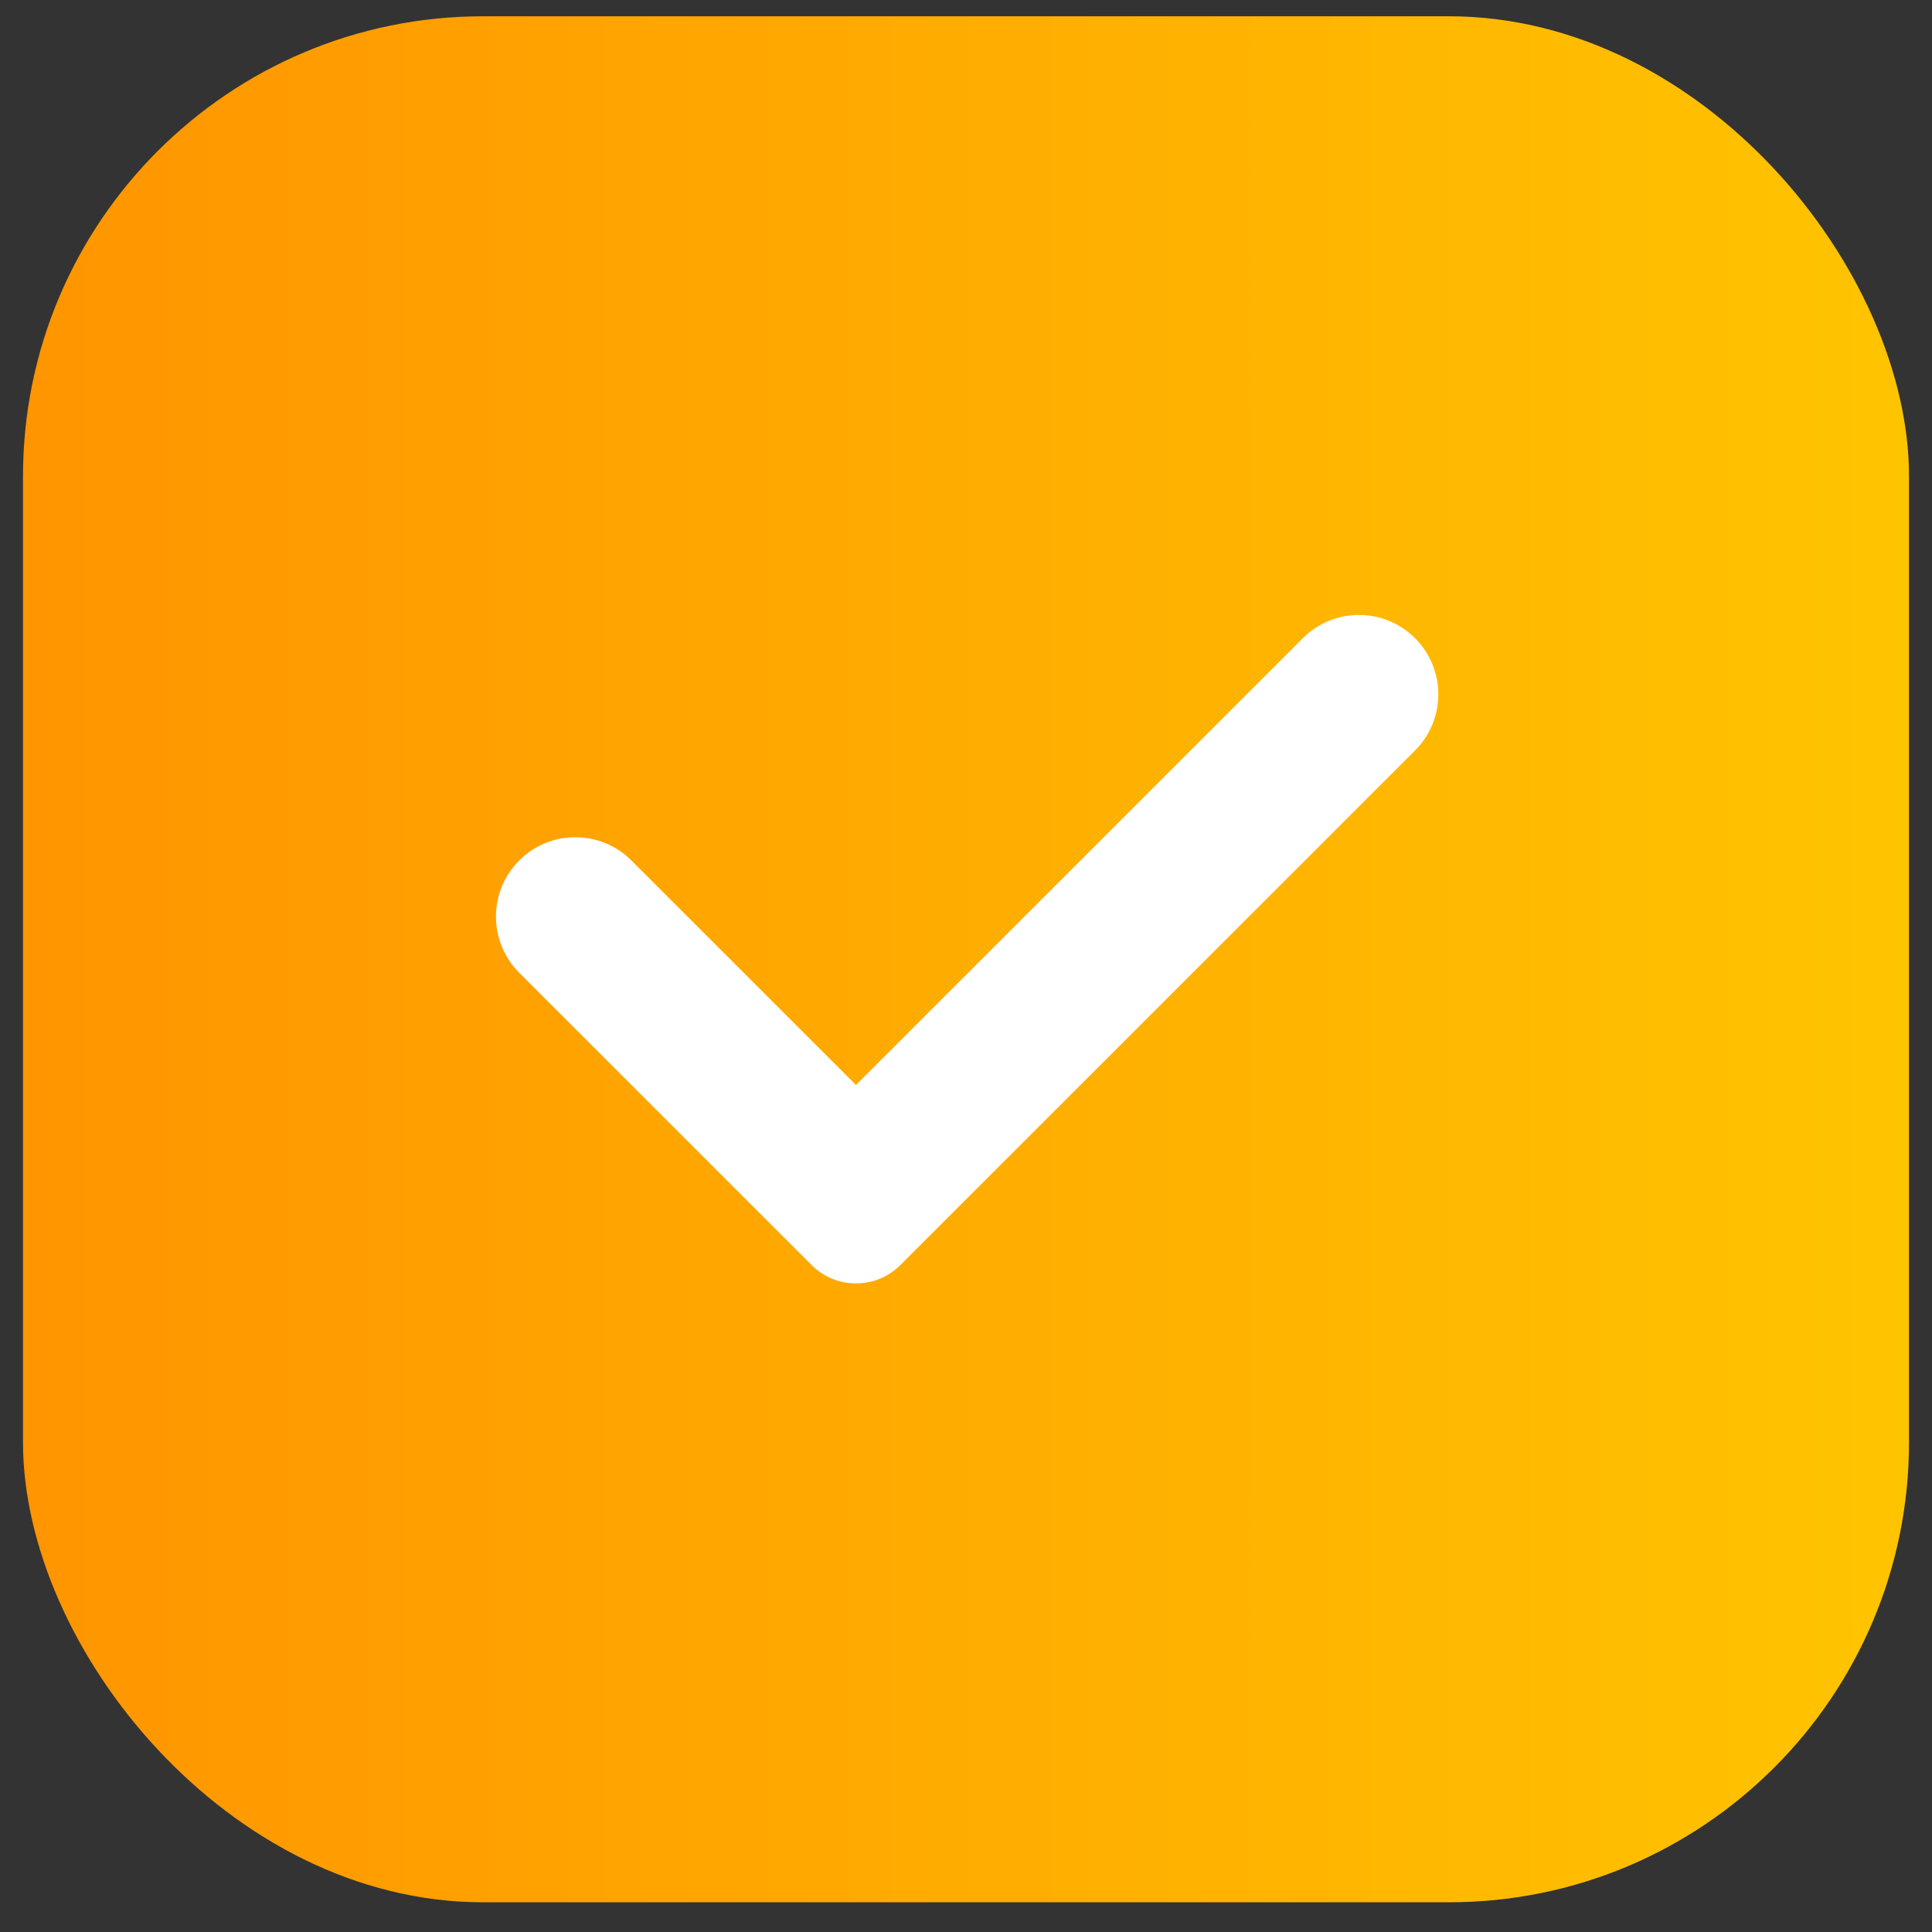 <svg width="21" height="21" viewBox="0 0 21 21" fill="none" xmlns="http://www.w3.org/2000/svg">
<rect x="0" y="0" width="21" height="21" fill="#333333" stroke="none"/>
<rect x="0.25" y="0.177" width="20.5" height="20.5" rx="5" fill="url(#paint0_linear_634_1536)"/>
<path fill-rule="evenodd" clip-rule="evenodd" d="M9.787 13.75C9.521 14.017 9.088 14.017 8.821 13.75L5.643 10.573C5.307 10.236 5.307 9.69 5.643 9.353C5.98 9.016 6.527 9.016 6.863 9.353L9.304 11.793L14.161 6.937C14.498 6.6 15.044 6.6 15.381 6.937C15.718 7.274 15.718 7.82 15.381 8.157L9.787 13.75Z" fill="white"/>
<defs>
<linearGradient id="paint0_linear_634_1536" x1="0.278" y1="10.538" x2="20.778" y2="10.538" gradientUnits="userSpaceOnUse">
<stop stop-color="#FF9500"/>
<stop offset="1" stop-color="#FFC400"/>
</linearGradient>
</defs>
</svg>
